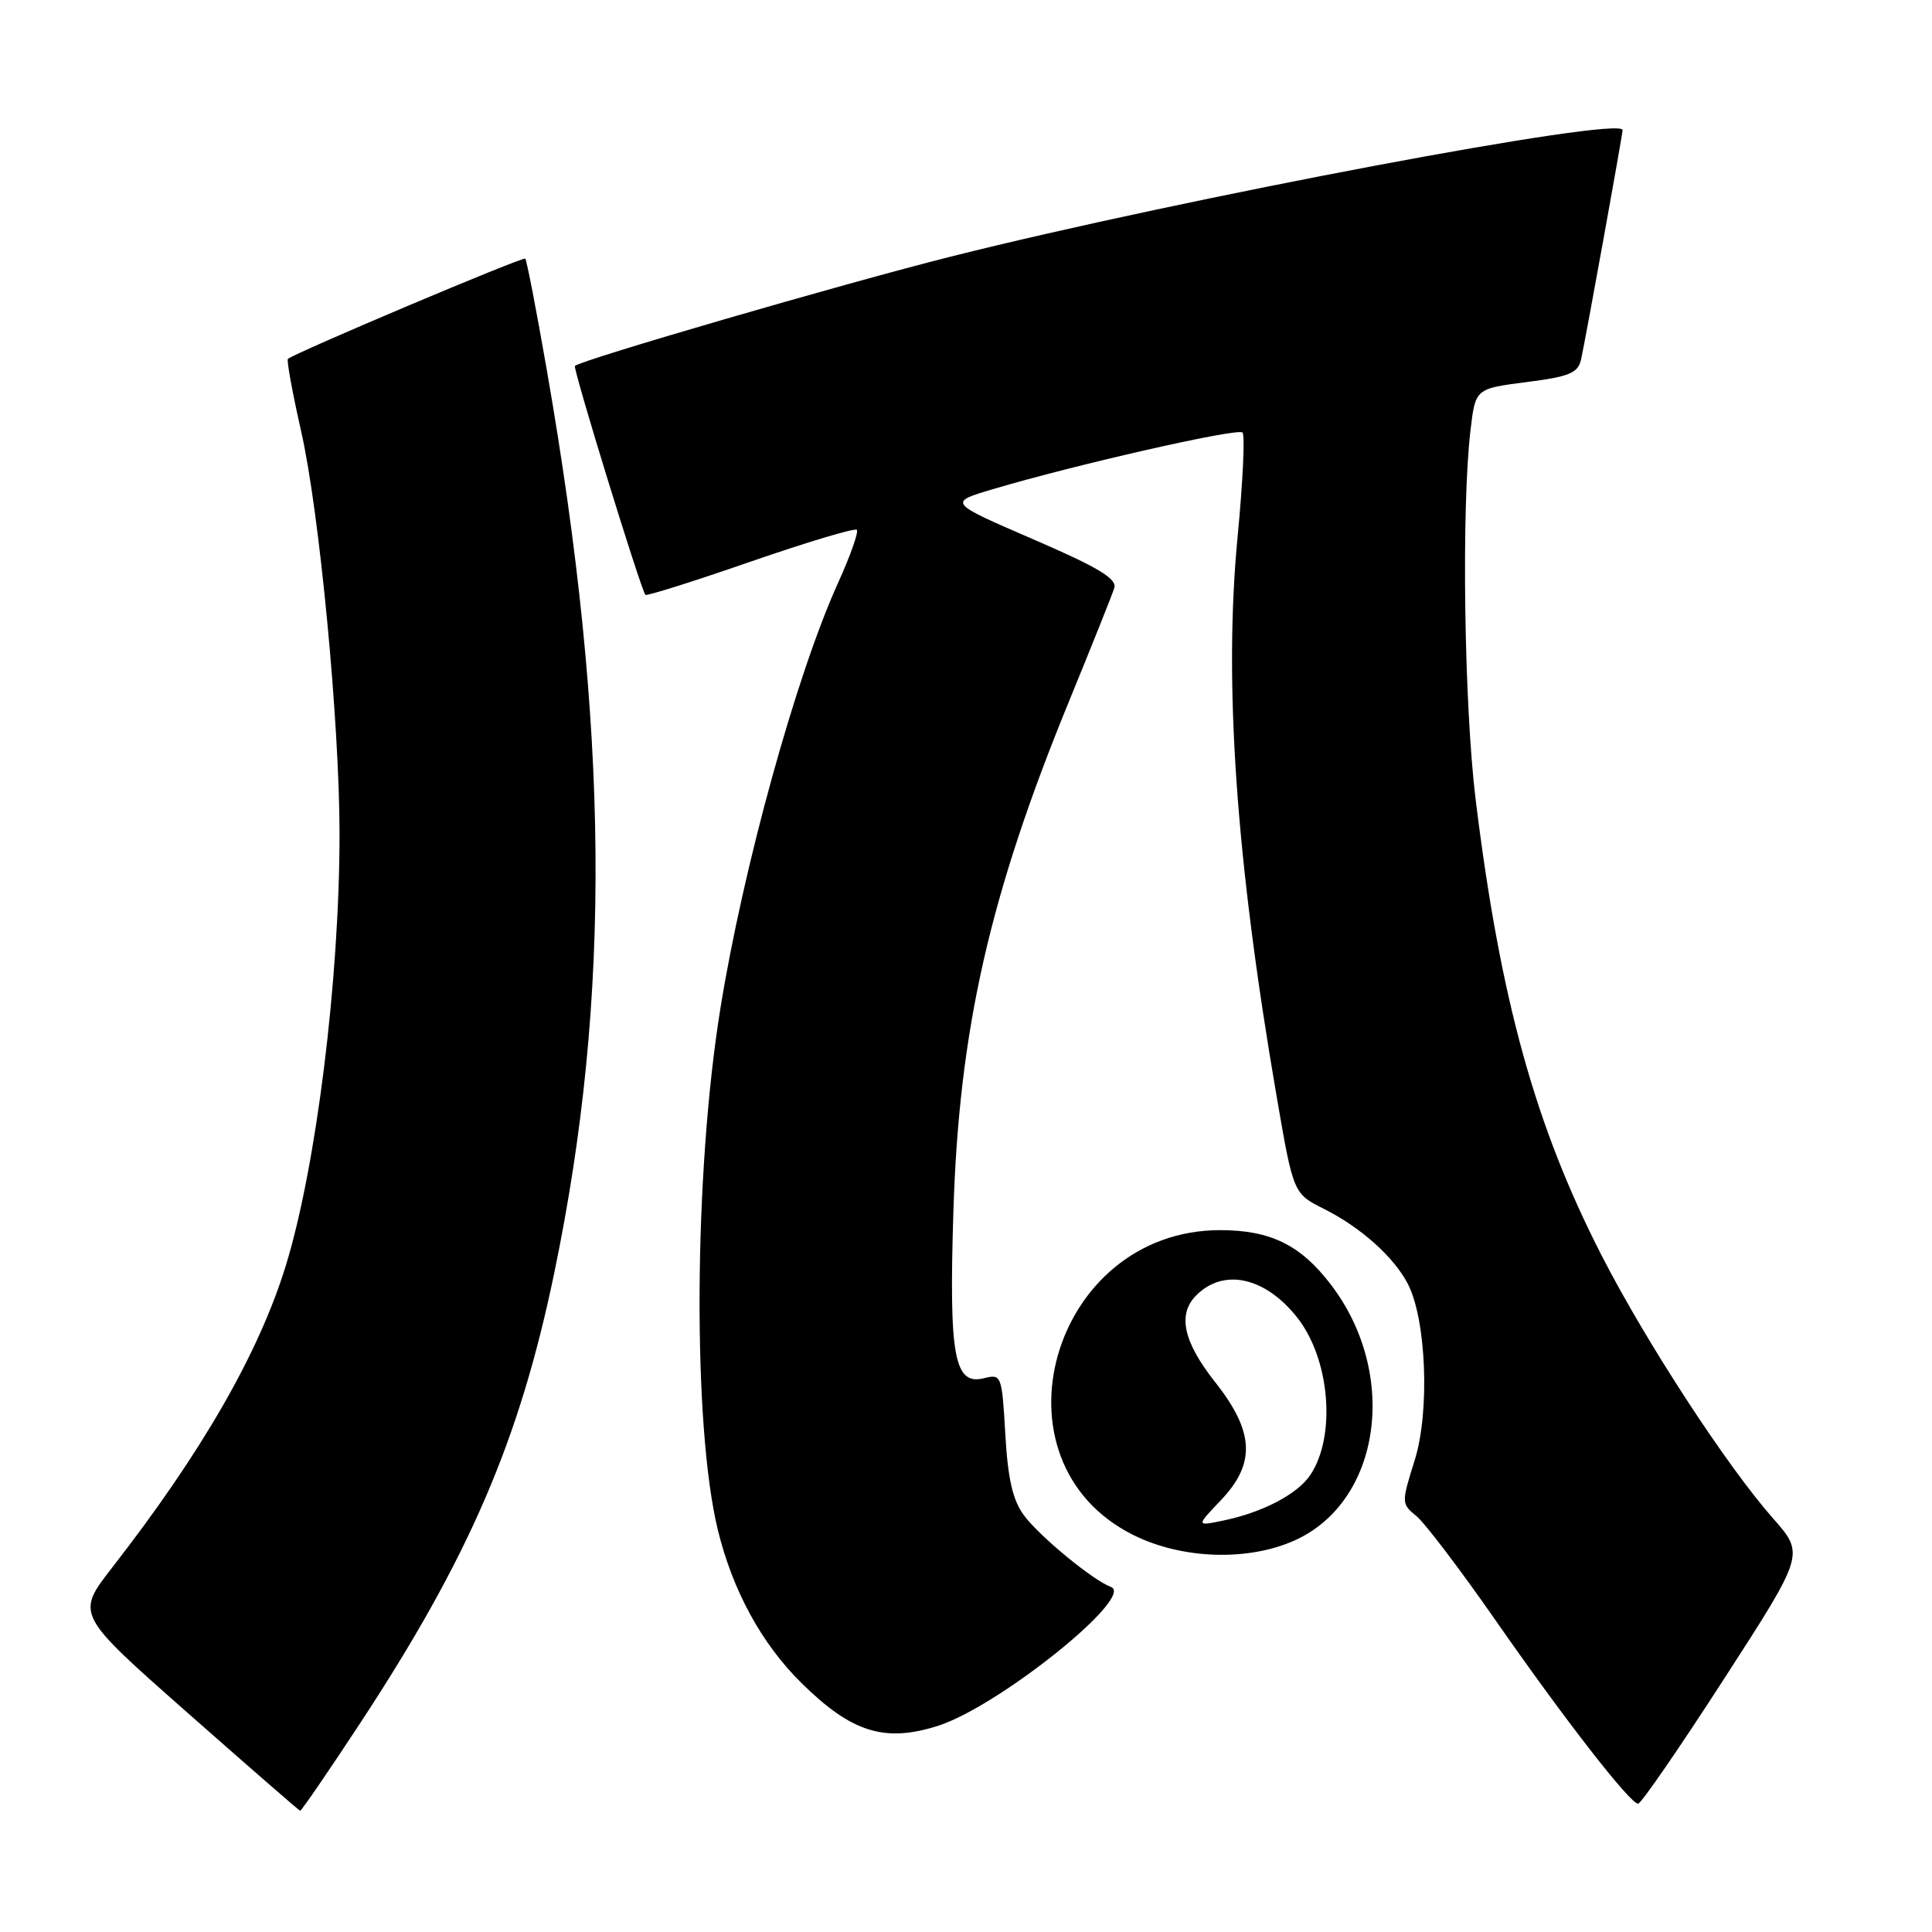 <?xml version="1.0" encoding="UTF-8" standalone="no"?>
<!DOCTYPE svg PUBLIC "-//W3C//DTD SVG 1.1//EN" "http://www.w3.org/Graphics/SVG/1.1/DTD/svg11.dtd" >
<svg xmlns="http://www.w3.org/2000/svg" xmlns:xlink="http://www.w3.org/1999/xlink" version="1.1" viewBox="0 0 256 256">
 <g >
 <path fill="currentColor"
d=" M 47.65 228.44 C 62.16 206.37 68.84 190.88 73.45 168.63 C 81.04 132.03 80.74 96.59 72.46 49.06 C 71.08 41.11 69.79 34.46 69.60 34.27 C 69.31 33.97 39.09 46.74 38.15 47.56 C 37.96 47.73 38.75 52.06 39.91 57.18 C 42.33 67.86 44.99 95.79 44.99 110.50 C 44.99 129.79 41.90 154.64 37.86 167.74 C 34.28 179.34 26.75 192.43 14.87 207.70 C 10.05 213.90 10.05 213.90 24.77 226.88 C 32.87 234.03 39.62 239.90 39.77 239.94 C 39.92 239.97 43.47 234.80 47.65 228.44 Z  M 228.44 222.47 C 239.12 205.94 239.12 205.94 234.96 201.22 C 228.80 194.24 218.14 177.89 212.24 166.39 C 203.42 149.18 198.81 132.52 195.54 106.03 C 194.00 93.52 193.63 67.32 194.85 57.00 C 195.50 51.50 195.50 51.50 202.26 50.63 C 207.98 49.90 209.09 49.43 209.50 47.63 C 210.08 45.04 215.00 17.85 215.00 17.24 C 215.00 15.29 156.92 26.23 125.95 34.01 C 111.77 37.58 76.99 47.69 76.18 48.49 C 75.88 48.79 84.92 78.16 85.52 78.82 C 85.68 79.00 91.94 77.03 99.43 74.43 C 106.92 71.84 113.27 69.94 113.53 70.20 C 113.80 70.47 112.68 73.64 111.04 77.25 C 105.51 89.45 98.46 114.96 95.45 133.66 C 91.92 155.57 91.76 188.90 95.11 202.69 C 97.07 210.76 100.92 217.81 106.22 223.03 C 112.86 229.57 117.23 230.93 124.29 228.68 C 132.36 226.10 150.55 211.48 147.19 210.27 C 144.85 209.42 137.73 203.57 135.68 200.79 C 134.20 198.79 133.55 196.00 133.21 190.06 C 132.76 182.21 132.69 182.04 130.39 182.62 C 126.43 183.61 125.73 179.76 126.33 160.50 C 127.08 136.44 131.12 118.63 141.62 93.00 C 144.66 85.58 147.38 78.78 147.65 77.91 C 148.03 76.69 145.55 75.19 136.89 71.45 C 125.62 66.58 125.62 66.58 131.56 64.82 C 142.47 61.57 164.01 56.68 164.64 57.31 C 164.98 57.65 164.69 63.85 163.99 71.10 C 162.13 90.51 163.76 113.89 169.17 145.33 C 171.38 158.15 171.38 158.15 175.44 160.19 C 180.28 162.61 184.67 166.53 186.53 170.09 C 189.00 174.81 189.48 187.06 187.45 193.50 C 185.68 199.14 185.69 199.26 187.66 200.87 C 188.77 201.76 193.43 207.90 198.03 214.50 C 207.31 227.84 215.99 239.00 217.06 239.00 C 217.45 239.00 222.57 231.56 228.44 222.47 Z  M 171.60 204.09 C 183.00 198.92 185.38 182.05 176.36 170.23 C 172.35 164.97 168.37 163.01 161.71 163.00 C 139.31 162.99 130.56 193.63 150.18 203.40 C 156.64 206.62 165.41 206.90 171.60 204.09 Z  M 161.75 198.81 C 166.42 193.92 166.22 189.72 161.00 183.12 C 156.79 177.79 156.00 174.15 158.51 171.64 C 162.15 167.99 167.66 169.21 171.91 174.61 C 176.21 180.08 177.07 190.20 173.66 195.39 C 171.97 197.97 167.29 200.42 162.00 201.50 C 158.50 202.22 158.50 202.22 161.75 198.81 Z "/>
</g>
</svg>